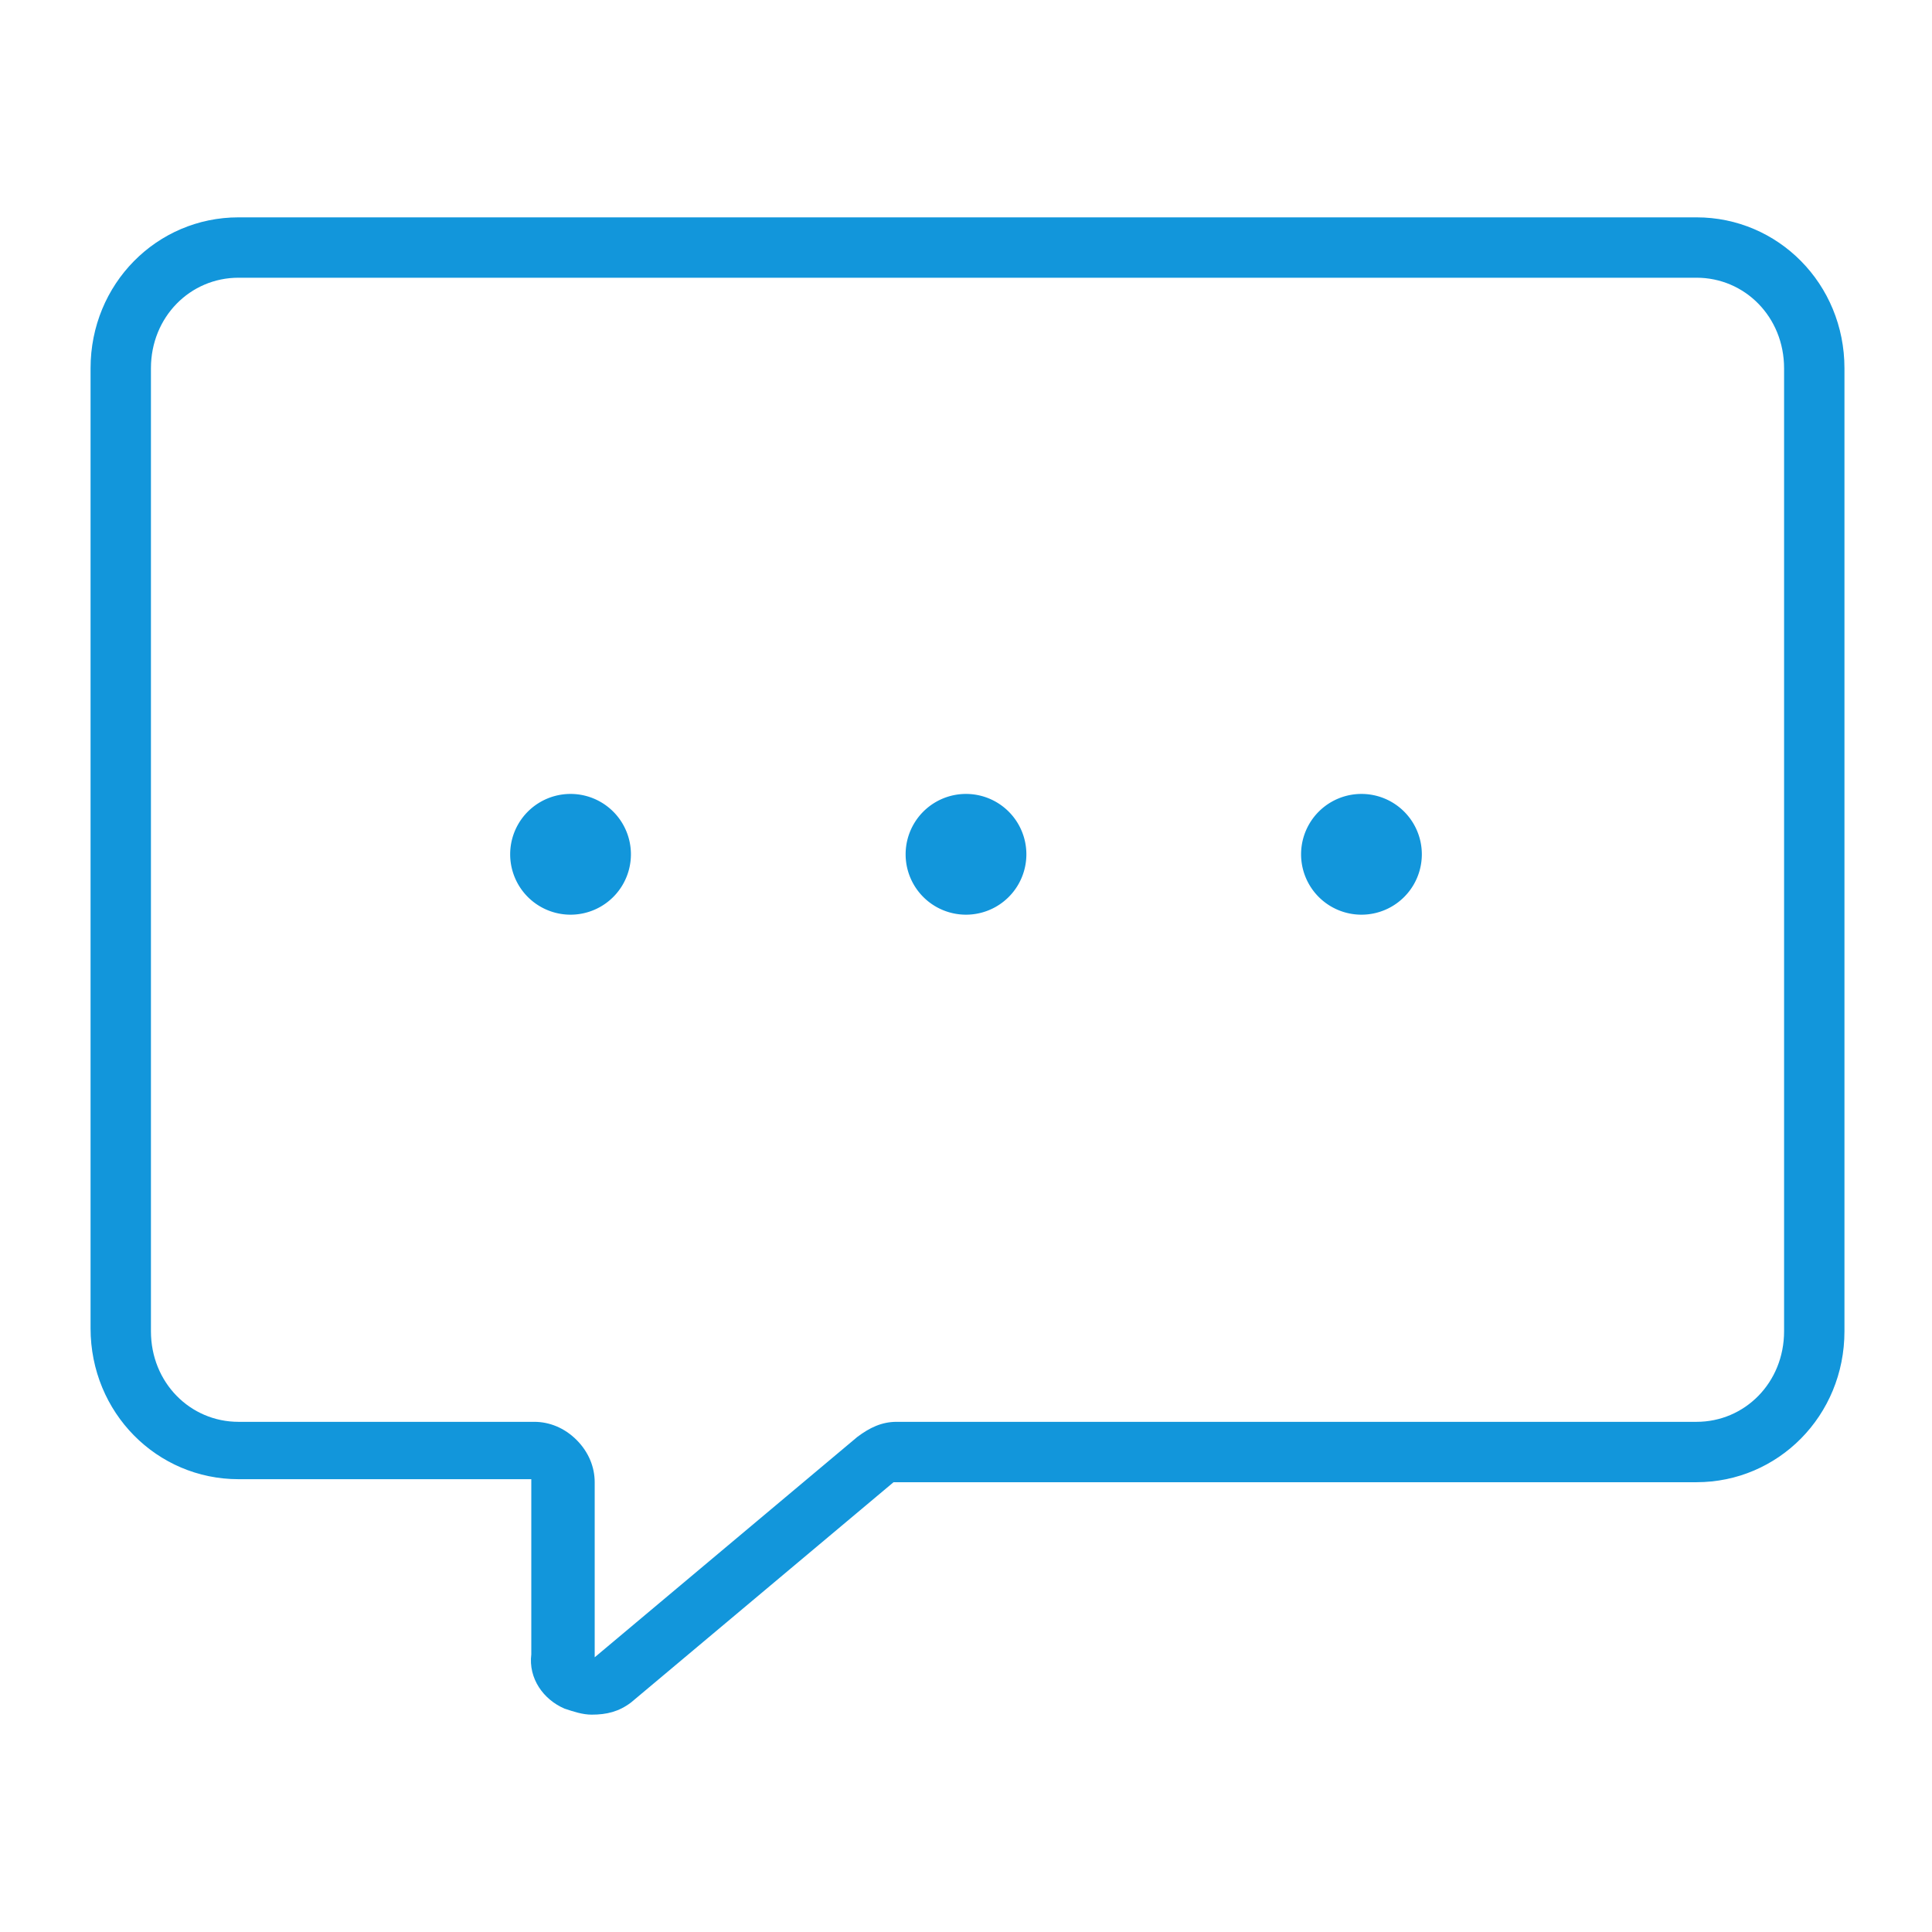 <?xml version="1.0" standalone="no"?><!DOCTYPE svg PUBLIC "-//W3C//DTD SVG 1.1//EN" "http://www.w3.org/Graphics/SVG/1.1/DTD/svg11.dtd"><svg t="1562132335487" class="icon" viewBox="0 0 1024 1024" version="1.1" xmlns="http://www.w3.org/2000/svg" p-id="3121" xmlns:xlink="http://www.w3.org/1999/xlink" width="200" height="200"><defs><style type="text/css"></style></defs><path d="M313.6 908.8c-4.8 0-9.6-1.6-14.4-3.2-11.2-4.8-19.2-16-17.6-28.8V784H126.4C83.2 784 48 748.8 48 704V195.2c0-44.8 35.2-80 78.4-80h772.8c43.2 0 78.4 35.2 78.4 80v510.4c0 44.8-35.2 80-78.4 80H473.6L334.4 902.4c-6.4 4.8-12.8 6.4-20.8 6.4zM126.4 147.2c-25.6 0-46.4 20.8-46.4 48v510.4c0 27.2 20.8 48 46.4 48h156.8c8 0 16 3.2 22.4 9.6 6.4 6.4 9.6 14.4 9.6 22.4v92.8l139.2-116.8c6.4-4.8 12.8-8 20.8-8h424c25.6 0 46.4-20.8 46.4-48V195.2c0-27.2-20.8-48-46.4-48H126.4z" p-id="3122" fill="#1296db"></path><path d="M270.4 452.8a32 32 0 1 0 64 0 32 32 0 1 0-64 0zM480 452.8a32 32 0 1 0 64 0 32 32 0 1 0-64 0zM689.6 452.8a32 32 0 1 0 64 0 32 32 0 1 0-64 0z" p-id="3123" fill="#1296db"></path></svg>